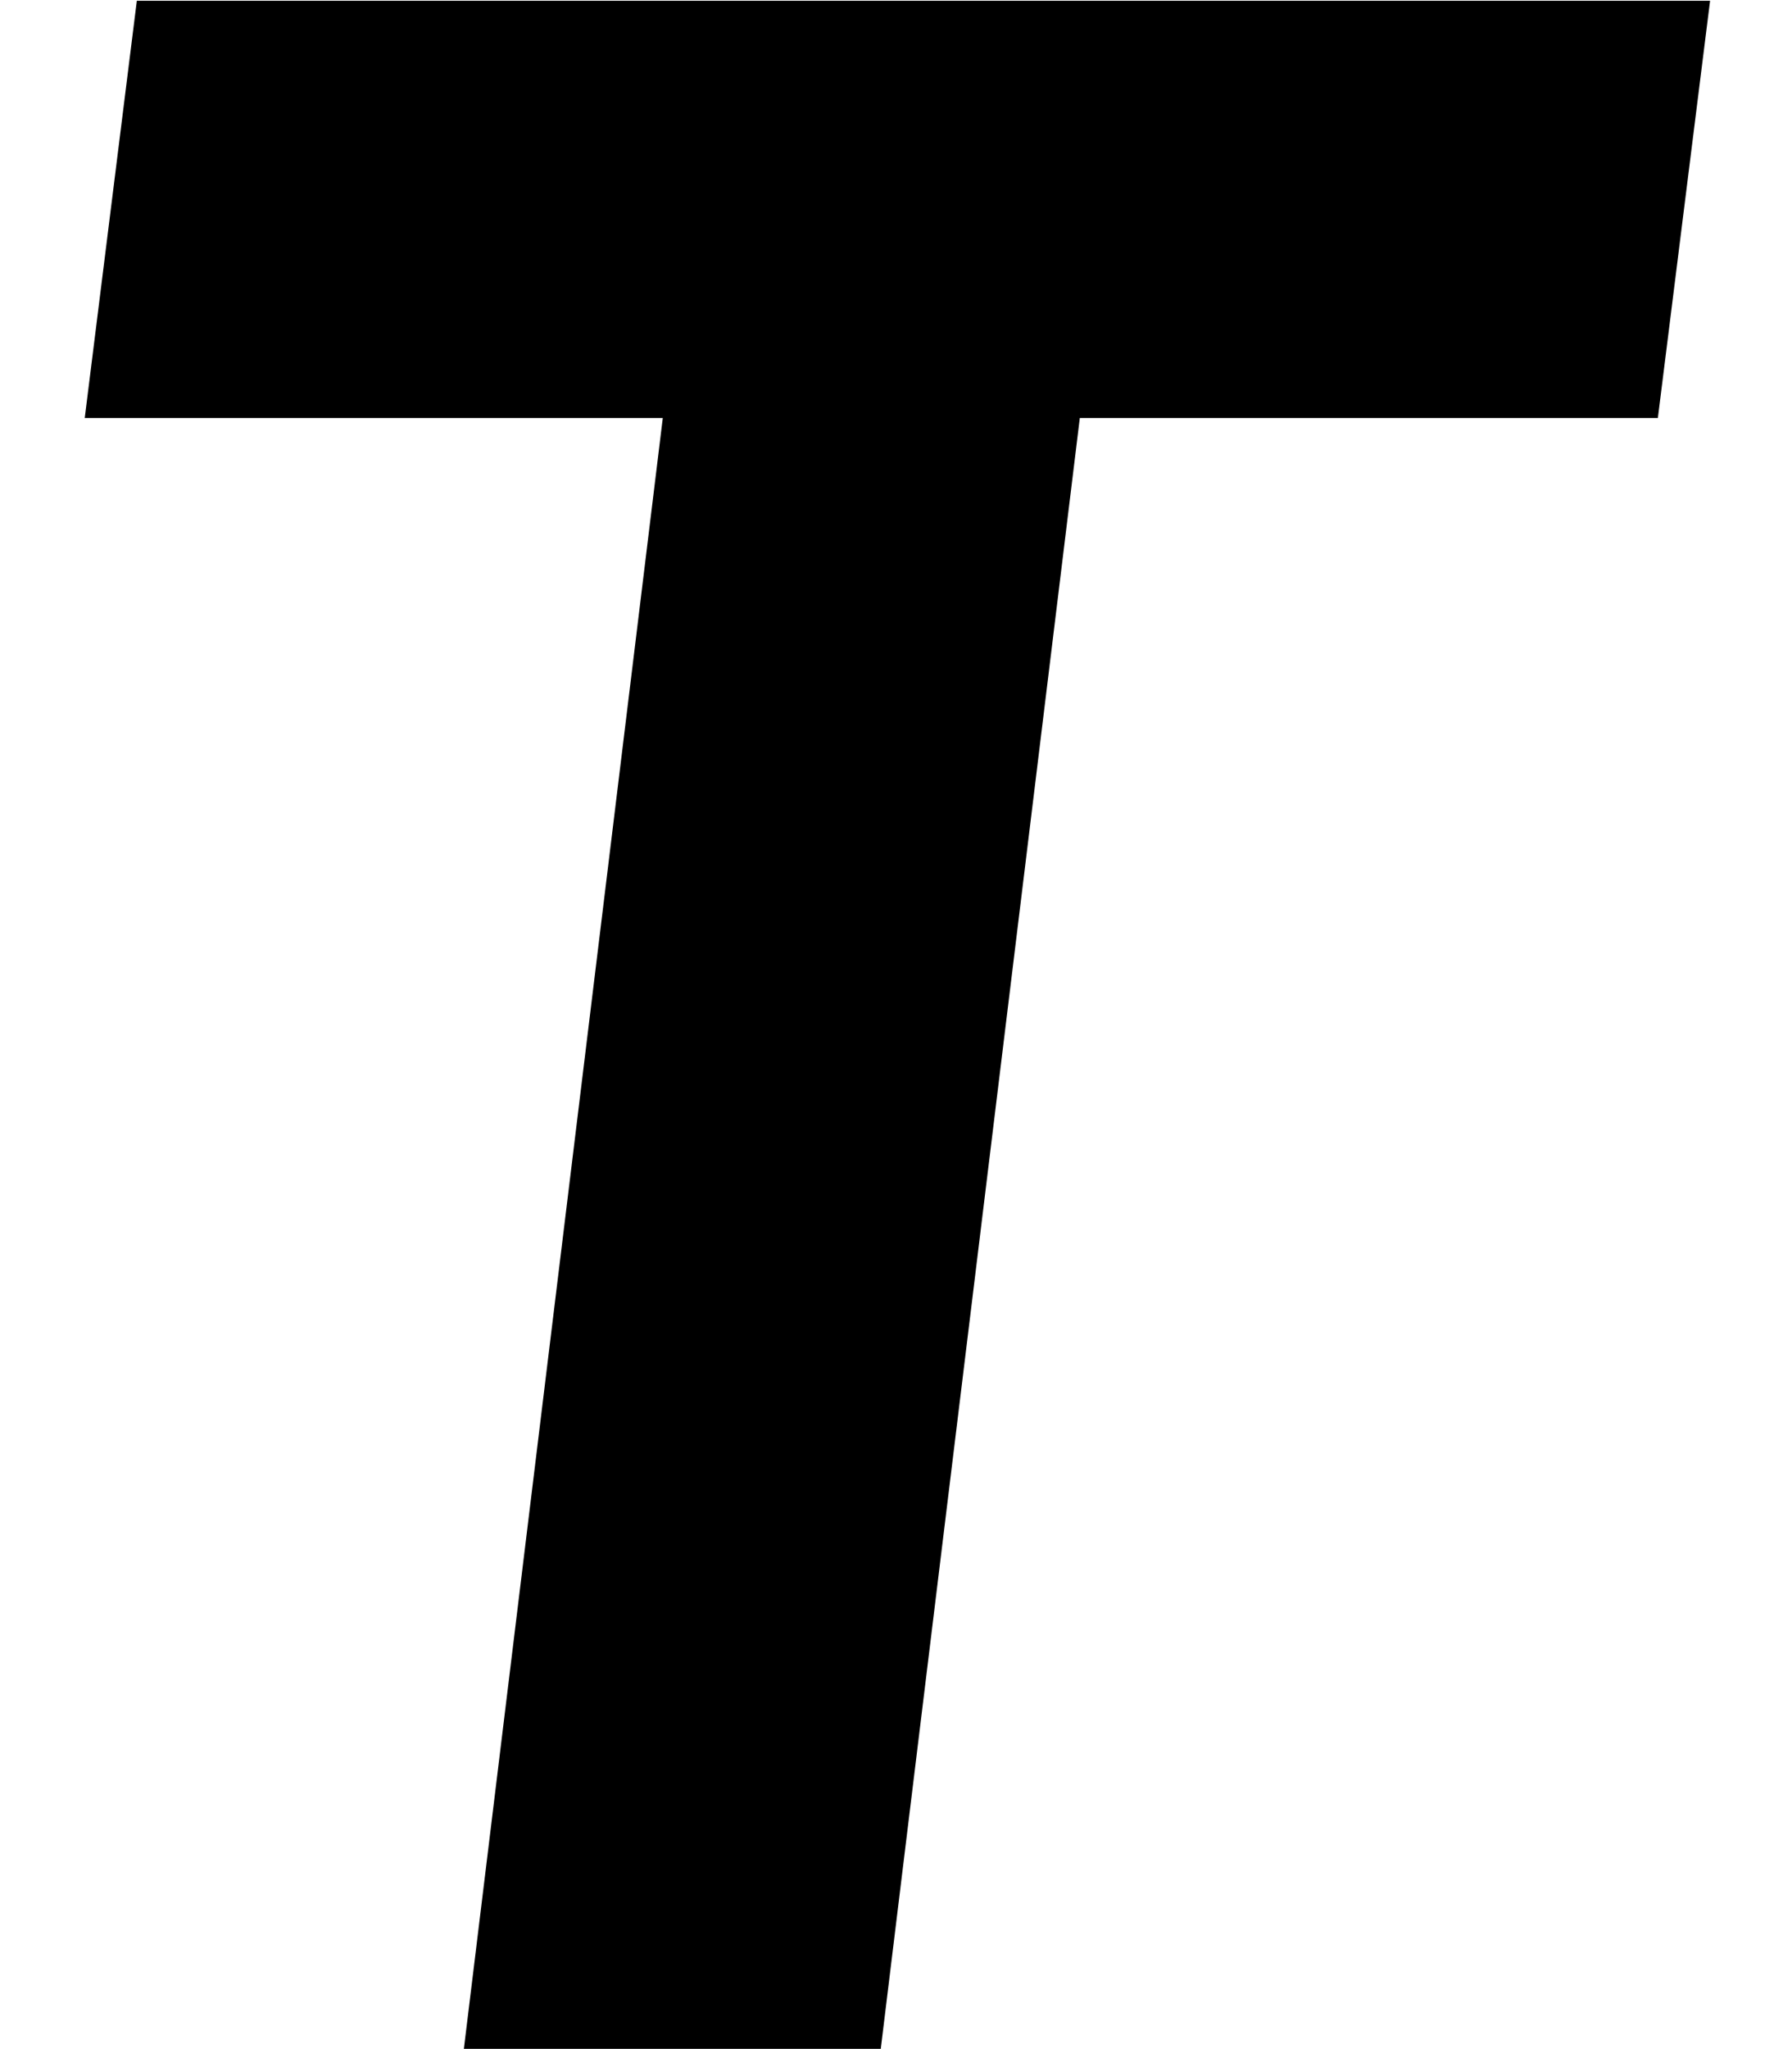 <svg width="14" height="16" viewBox="0 0 14 16" fill="none" xmlns="http://www.w3.org/2000/svg">
<path d="M0.662 3.264H5.178L3.624 15.998H6.881L8.436 3.264H12.952L13.36 0.006H1.069L0.662 3.264Z" fill="black"/>
</svg>
